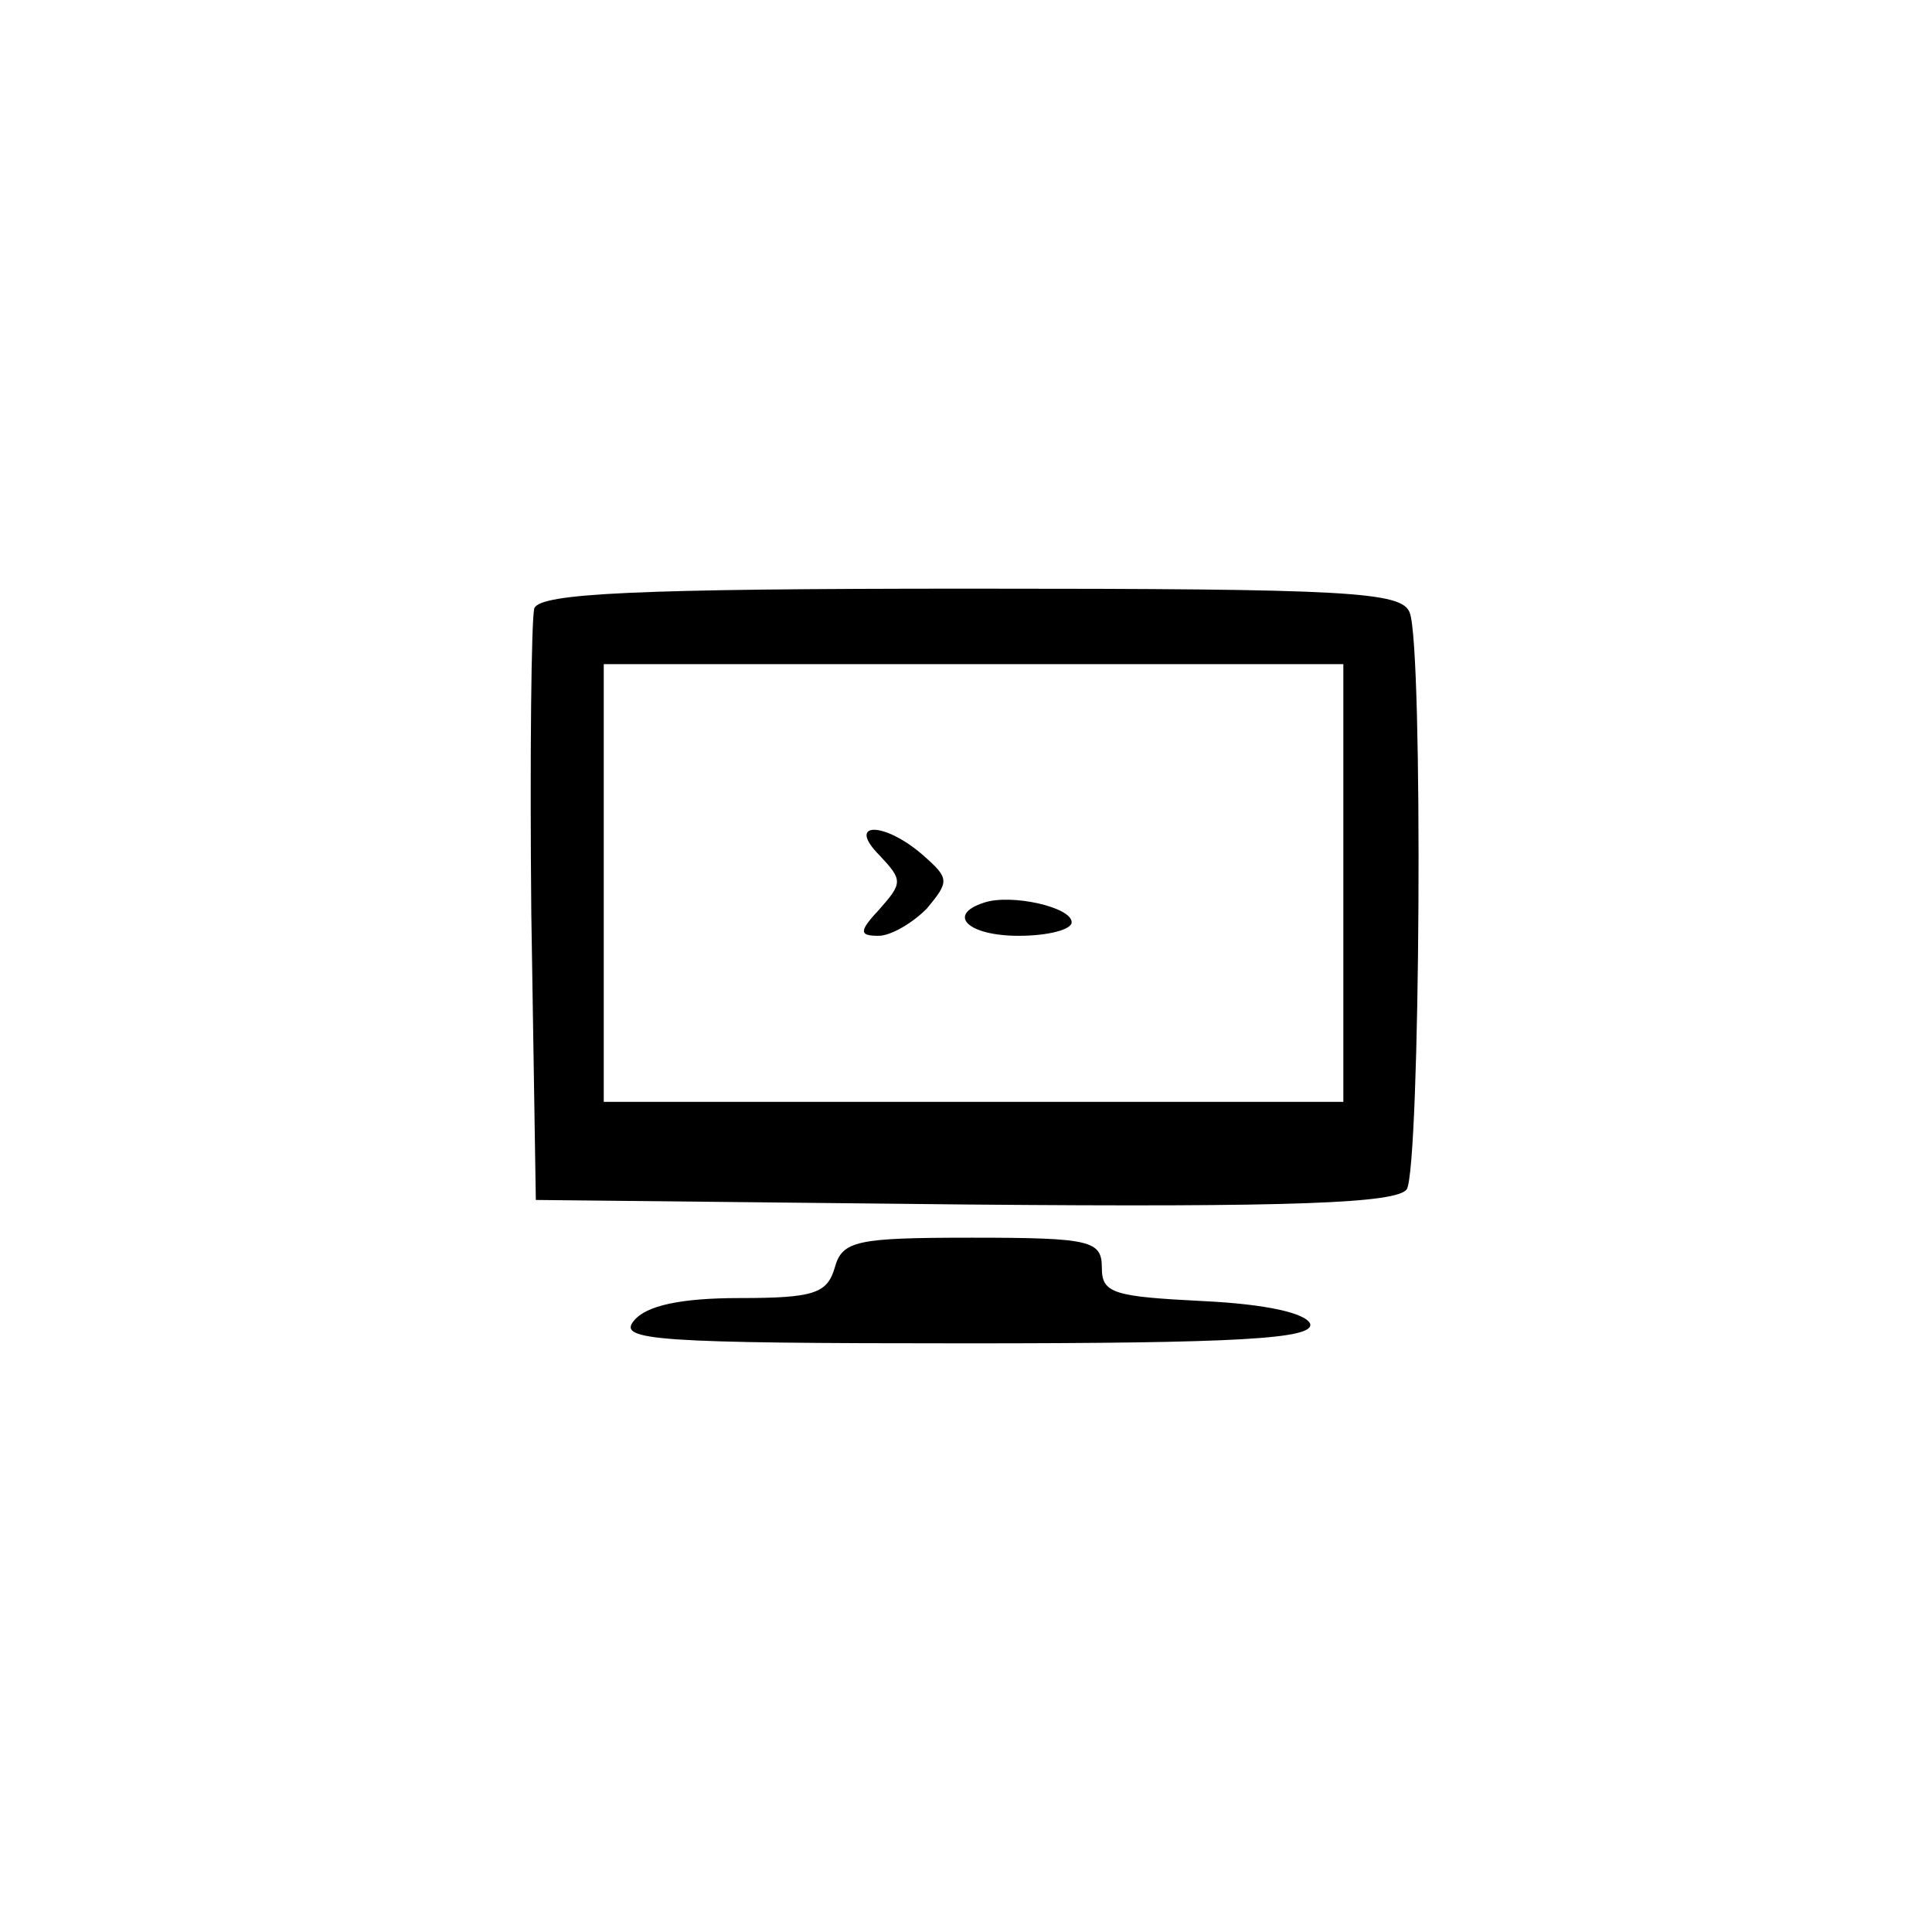 <?xml version="1.0" standalone="no"?>
<!DOCTYPE svg PUBLIC "-//W3C//DTD SVG 20010904//EN"
 "http://www.w3.org/TR/2001/REC-SVG-20010904/DTD/svg10.dtd">
<svg version="1.0" xmlns="http://www.w3.org/2000/svg"
 width="128pt" height="128pt" viewBox="0 0 128 128"
 preserveAspectRatio="xMidYMid meet">
<g transform="translate(0,128) scale(0.1,-0.1)"
fill="#000000" stroke="none">
<path d="M354 877 c-2 -7 -3 -98 -2 -202 l3 -190 284 -3 c221 -2 286 1 293 10
9 15 11 359 2 382 -5 14 -40 16 -290 16 -222 0 -286 -3 -290 -13z m536 -182
l0 -145 -245 0 -245 0 0 145 0 145 245 0 245 0 0 -145z"/>
<path d="M583 713 c15 -16 15 -18 0 -35 -14 -15 -14 -18 -1 -18 8 0 22 8 32
18 15 18 15 20 -2 35 -26 23 -52 23 -29 0z"/>
<path d="M652 682 c-25 -8 -11 -22 23 -22 19 0 35 4 35 9 0 10 -40 19 -58 13z"/>
<path d="M553 440 c-5 -17 -14 -20 -63 -20 -39 0 -62 -5 -70 -15 -11 -13 14
-15 220 -15 181 0 231 3 228 13 -3 7 -29 13 -71 15 -59 3 -67 5 -67 22 0 18
-7 20 -86 20 -77 0 -86 -2 -91 -20z"/>
</g>
</svg>
